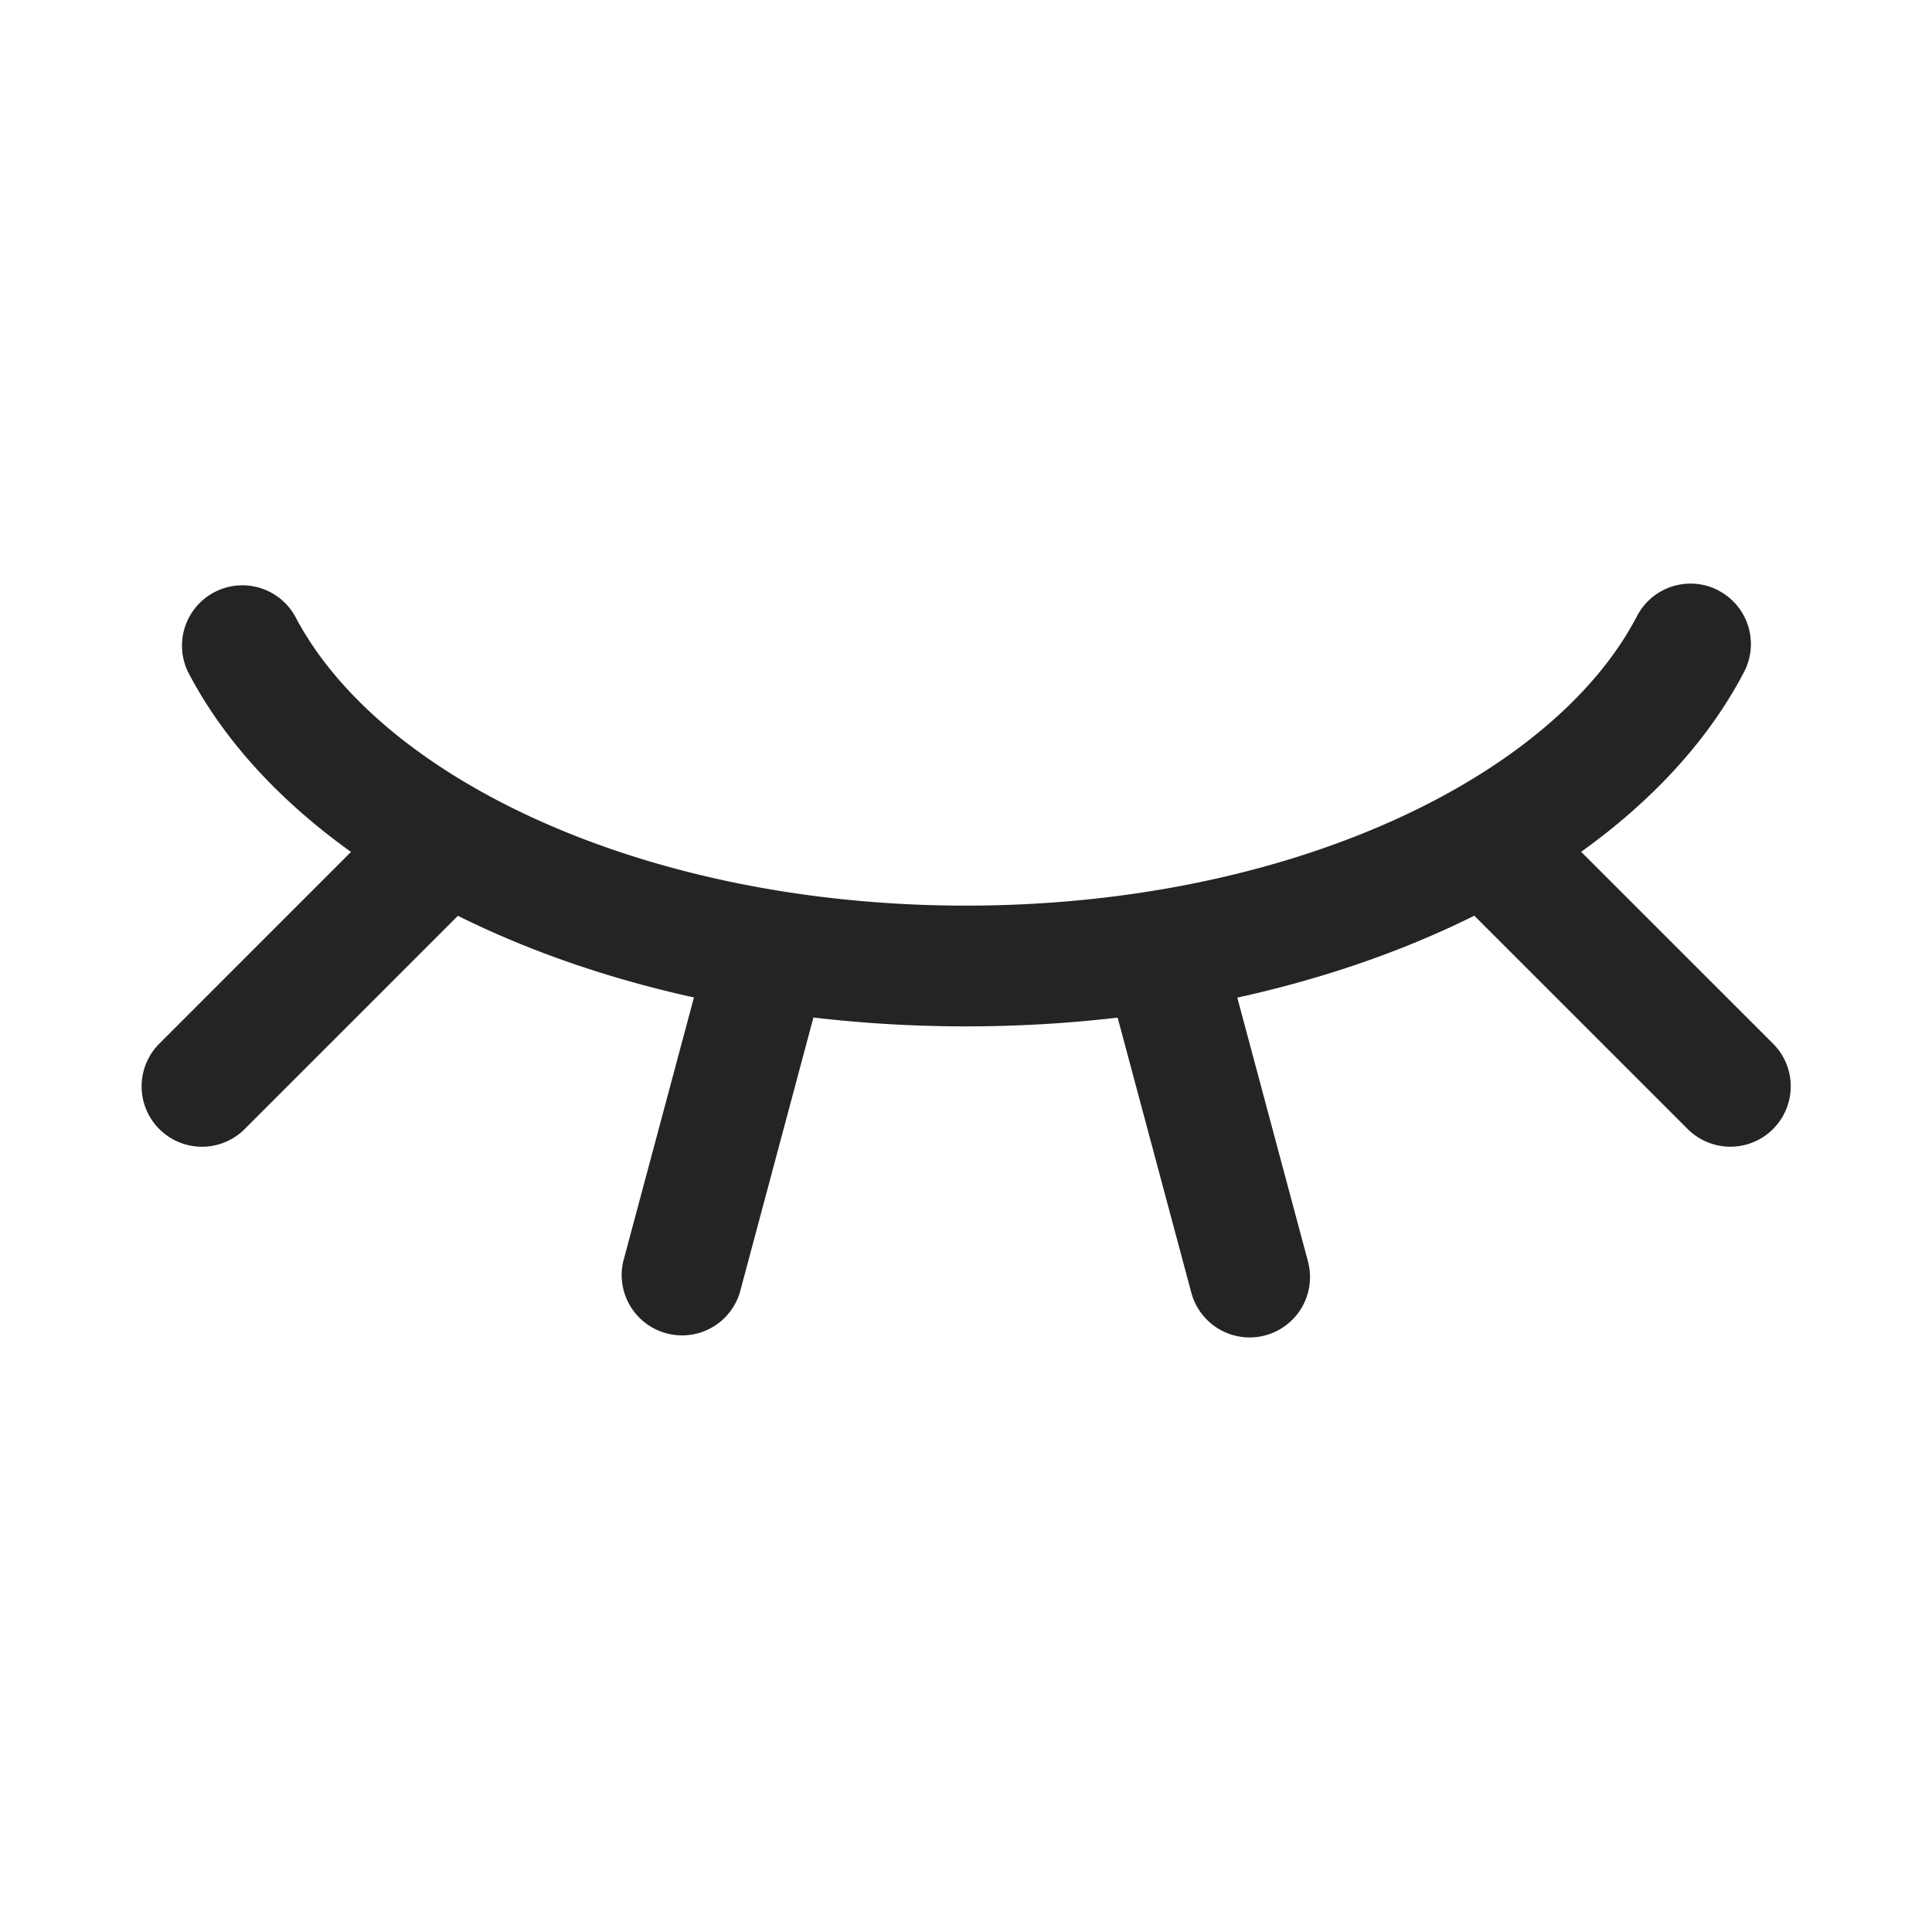 <svg xmlns="http://www.w3.org/2000/svg" width="24" height="24" fill="none"><path fill="#232426" fill-rule="evenodd" d="M21.346 7.335a.75.75 0 0 1 .32 1.011c-.373.716-.926 1.358-1.602 1.912C18.18 11.802 15.24 12.75 12 12.75s-6.18-.948-8.064-2.492c-.676-.554-1.229-1.196-1.601-1.912a.75.75 0 0 1 1.33-.692c.263.503.672.993 1.222 1.444C6.44 10.37 9.017 11.25 12 11.25c2.982 0 5.56-.879 7.113-2.152.55-.451.96-.94 1.222-1.444a.75.75 0 0 1 1.011-.32Z" clip-rule="evenodd"/><path fill="#232426" fill-rule="evenodd" d="M14.294 11.276a.75.75 0 0 1 .919.53l1.035 3.864a.75.75 0 0 1-1.449.388l-1.035-3.864a.75.75 0 0 1 .53-.918ZM18.145 10.146a.75.75 0 0 1 1.061 0l2.829 2.828a.75.75 0 0 1-1.061 1.06l-2.829-2.828a.75.75 0 0 1 0-1.06ZM5.859 10.146a.75.75 0 0 1 0 1.06L3.03 14.035a.75.75 0 0 1-1.06-1.061l2.828-2.829a.75.75 0 0 1 1.06 0ZM9.694 11.276a.75.75 0 0 1 .53.918L9.19 16.058a.75.75 0 0 1-1.448-.388l1.035-3.864a.75.75 0 0 1 .918-.53Z" clip-rule="evenodd"/></svg>